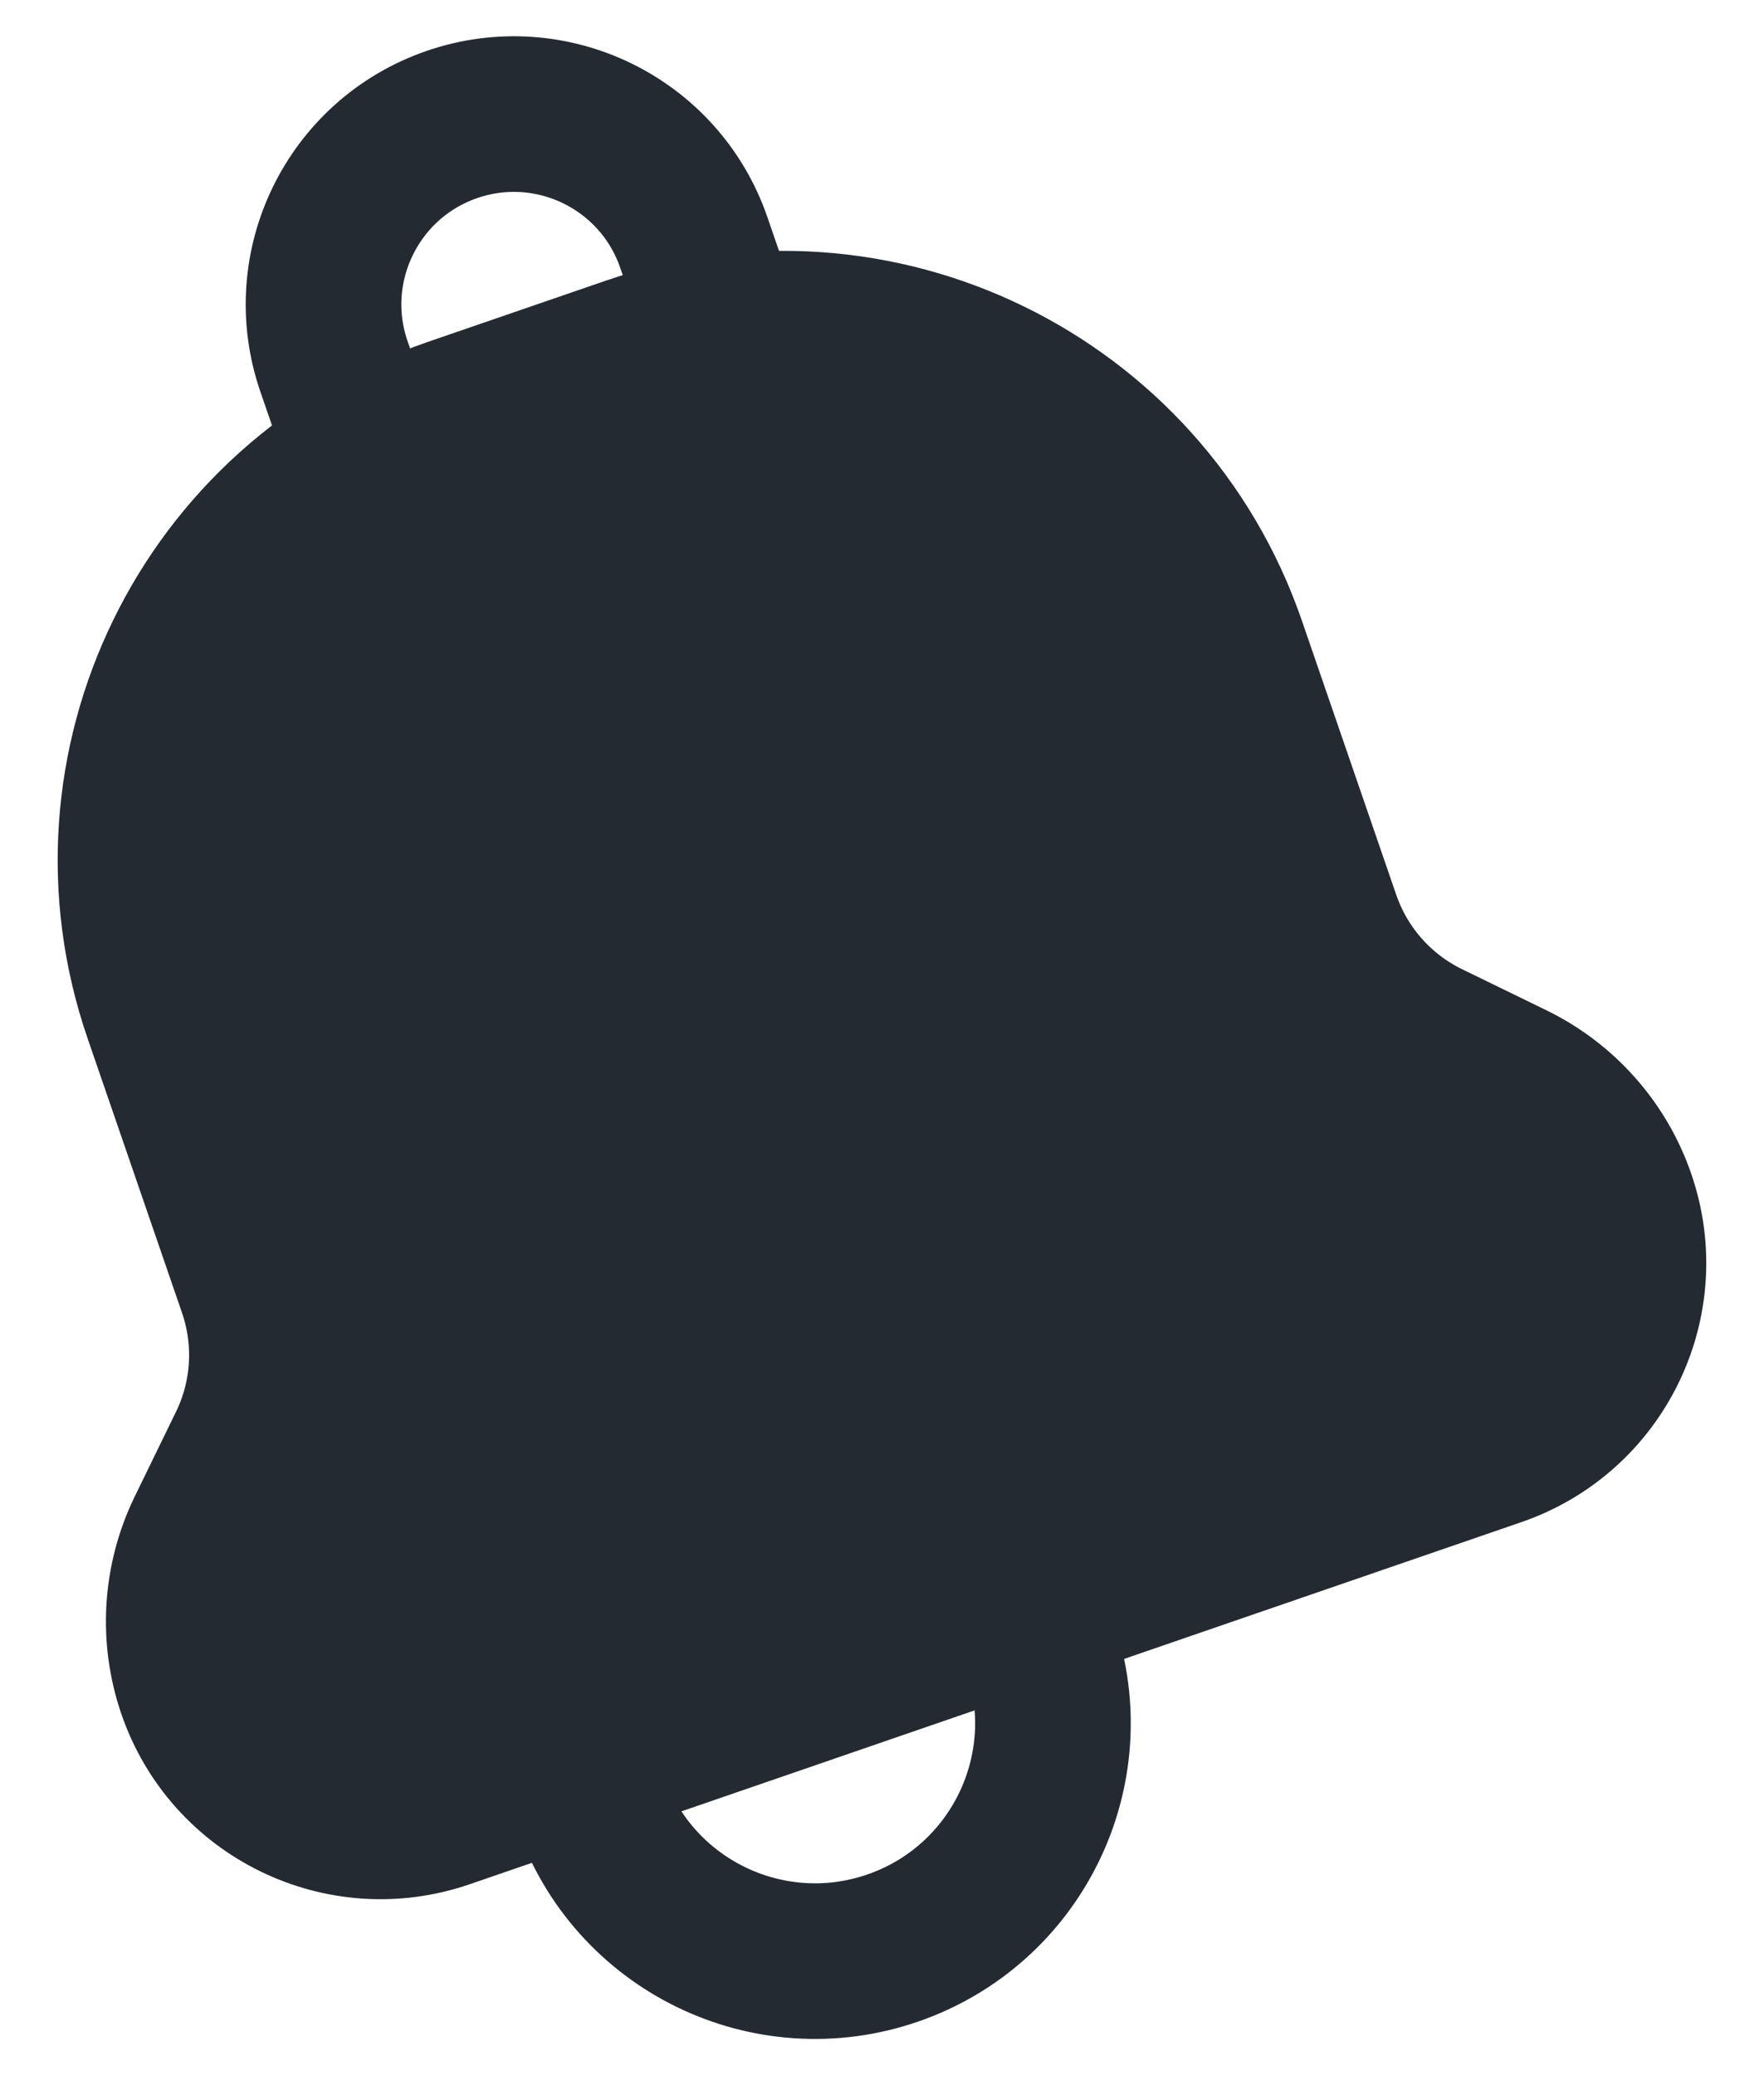 <svg width="17" height="20" viewBox="0 0 17 20" fill="none" xmlns="http://www.w3.org/2000/svg">
<path d="M5.569 17.01L5.688 17.355C6.1 18.552 7.404 19.188 8.601 18.776C9.798 18.364 10.434 17.06 10.022 15.863L9.903 15.518" stroke="#242A31" stroke-width="1.5" stroke-linecap="round" stroke-linejoin="round"/>
<path d="M6.985 3.204L6.686 2.336C6.356 1.379 5.313 0.87 4.355 1.2C3.398 1.53 2.889 2.573 3.218 3.53L3.517 4.398" stroke="#242A31" stroke-width="1.5" stroke-linecap="round" stroke-linejoin="round"/>
<path d="M1.554 9.766C0.739 7.4 1.997 4.821 4.363 4.006L6.077 3.416C8.443 2.601 11.022 3.859 11.837 6.225L12.747 8.869C12.92 9.371 13.285 9.783 13.761 10.015L14.576 10.412C15.053 10.645 15.418 11.057 15.59 11.558C15.93 12.545 15.405 13.621 14.418 13.961L4.283 17.451C3.296 17.791 2.22 17.266 1.88 16.279C1.707 15.777 1.741 15.228 1.973 14.751L2.37 13.936C2.603 13.459 2.636 12.91 2.463 12.408L1.554 9.766Z" fill="#242A31" stroke="#242A31" stroke-width="1.5" stroke-linecap="round" stroke-linejoin="round"/>
</svg>
